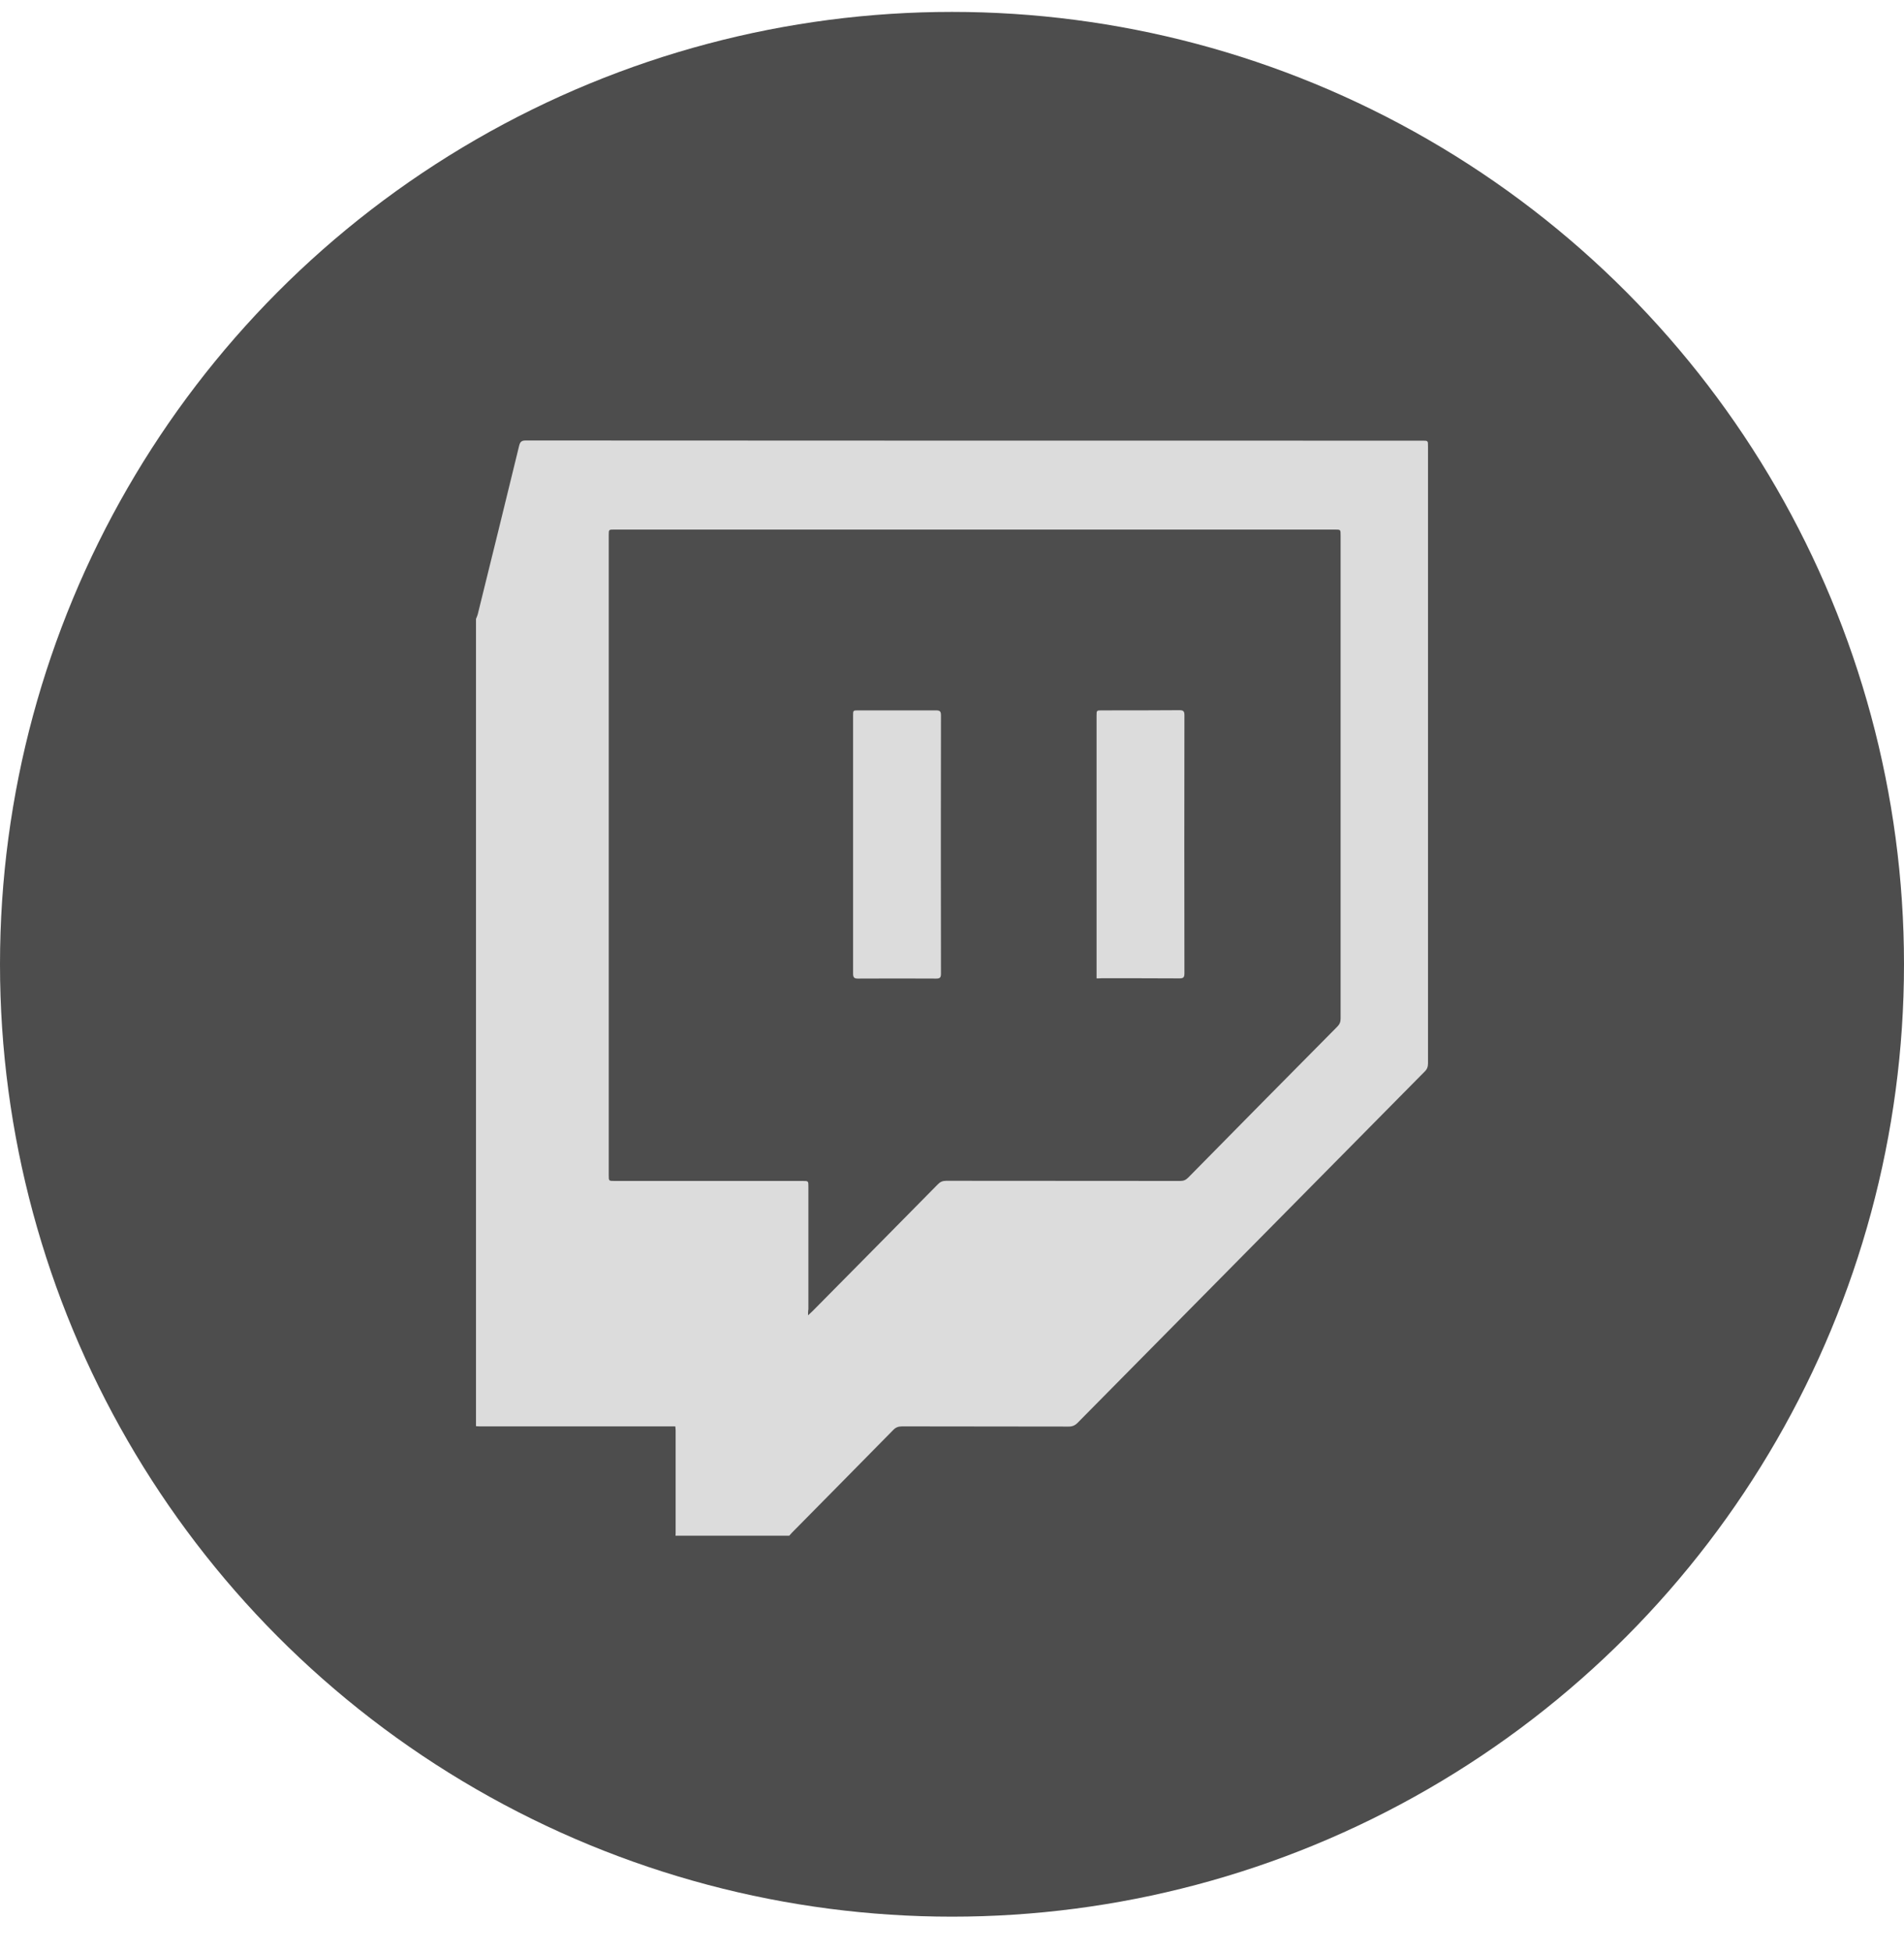 <svg width="40" height="41" viewBox="0 0 40 41" fill="none" xmlns="http://www.w3.org/2000/svg">
<g clip-path="url(#clip0_10299_2083)">
<circle cx="20" cy="20.25" r="20" fill="#4D4D4D"/>
<g clip-path="url(#clip1_10299_2083)">
<path d="M10 29.95C10 24.3 10 18.65 10 12.996C10.011 12.968 10.028 12.935 10.036 12.903C10.327 11.726 10.619 10.542 10.907 9.358C10.928 9.275 10.96 9.25 11.046 9.25C17.328 9.254 23.607 9.254 29.886 9.254C30 9.254 30 9.254 30 9.372C30 13.691 30 18.009 30 22.328C30 22.4 29.982 22.454 29.929 22.504C27.499 24.962 25.069 27.42 22.64 29.878C22.583 29.936 22.526 29.958 22.451 29.958C21.284 29.954 20.117 29.958 18.951 29.954C18.872 29.954 18.815 29.976 18.762 30.033C18.058 30.749 17.35 31.465 16.642 32.182C16.62 32.203 16.603 32.228 16.581 32.25C15.784 32.25 14.988 32.25 14.191 32.25C14.191 32.232 14.194 32.218 14.194 32.2C14.194 31.48 14.194 30.756 14.194 30.037C14.194 30.015 14.191 29.994 14.187 29.954C14.137 29.954 14.091 29.954 14.045 29.954C12.736 29.954 11.427 29.954 10.121 29.954C10.082 29.954 10.043 29.954 10 29.95ZM16.976 27.622C17.022 27.579 17.047 27.557 17.072 27.532C17.947 26.647 18.826 25.761 19.701 24.872C19.751 24.819 19.804 24.797 19.875 24.797C21.515 24.8 23.155 24.797 24.795 24.8C24.867 24.8 24.913 24.779 24.963 24.729C26.005 23.67 27.047 22.616 28.093 21.561C28.143 21.511 28.164 21.461 28.164 21.392C28.164 18.009 28.164 14.627 28.164 11.244C28.164 11.121 28.164 11.121 28.047 11.121C22.999 11.121 17.951 11.121 12.903 11.121C12.789 11.121 12.789 11.121 12.789 11.236C12.789 15.717 12.789 20.201 12.789 24.682C12.789 24.8 12.789 24.8 12.91 24.8C14.226 24.8 15.543 24.8 16.862 24.8C16.983 24.8 16.983 24.8 16.983 24.919C16.983 25.779 16.983 26.636 16.983 27.496C16.976 27.525 16.976 27.561 16.976 27.622Z" fill="#DCDCDC"/>
<path d="M17.922 17.732C17.922 16.832 17.922 15.929 17.922 15.03C17.922 14.918 17.922 14.918 18.029 14.918C18.573 14.918 19.121 14.918 19.665 14.918C19.747 14.918 19.768 14.94 19.768 15.022C19.765 16.829 19.765 18.639 19.768 20.446C19.768 20.525 19.75 20.55 19.669 20.55C19.121 20.547 18.573 20.547 18.025 20.55C17.947 20.55 17.922 20.529 17.922 20.446C17.922 19.542 17.922 18.639 17.922 17.732Z" fill="#DCDCDC"/>
<path d="M23.037 20.546C23.037 20.499 23.037 20.463 23.037 20.431C23.037 18.632 23.037 16.832 23.037 15.033C23.037 14.918 23.037 14.918 23.147 14.918C23.692 14.918 24.232 14.918 24.777 14.914C24.862 14.914 24.883 14.936 24.883 15.022C24.88 16.829 24.88 18.632 24.883 20.438C24.883 20.525 24.862 20.546 24.777 20.546C24.232 20.543 23.685 20.543 23.14 20.543C23.108 20.546 23.08 20.546 23.037 20.546Z" fill="#DCDCDC"/>
</g>
</g>
<defs>
<clipPath id="clip0_10299_2083">
<rect width="40" height="40" fill="white" transform="translate(0 0.25)"/>
</clipPath>
<clipPath id="clip1_10299_2083">
<rect width="20" height="23" fill="white" transform="translate(10 9.25)"/>
</clipPath>
</defs>
</svg>
